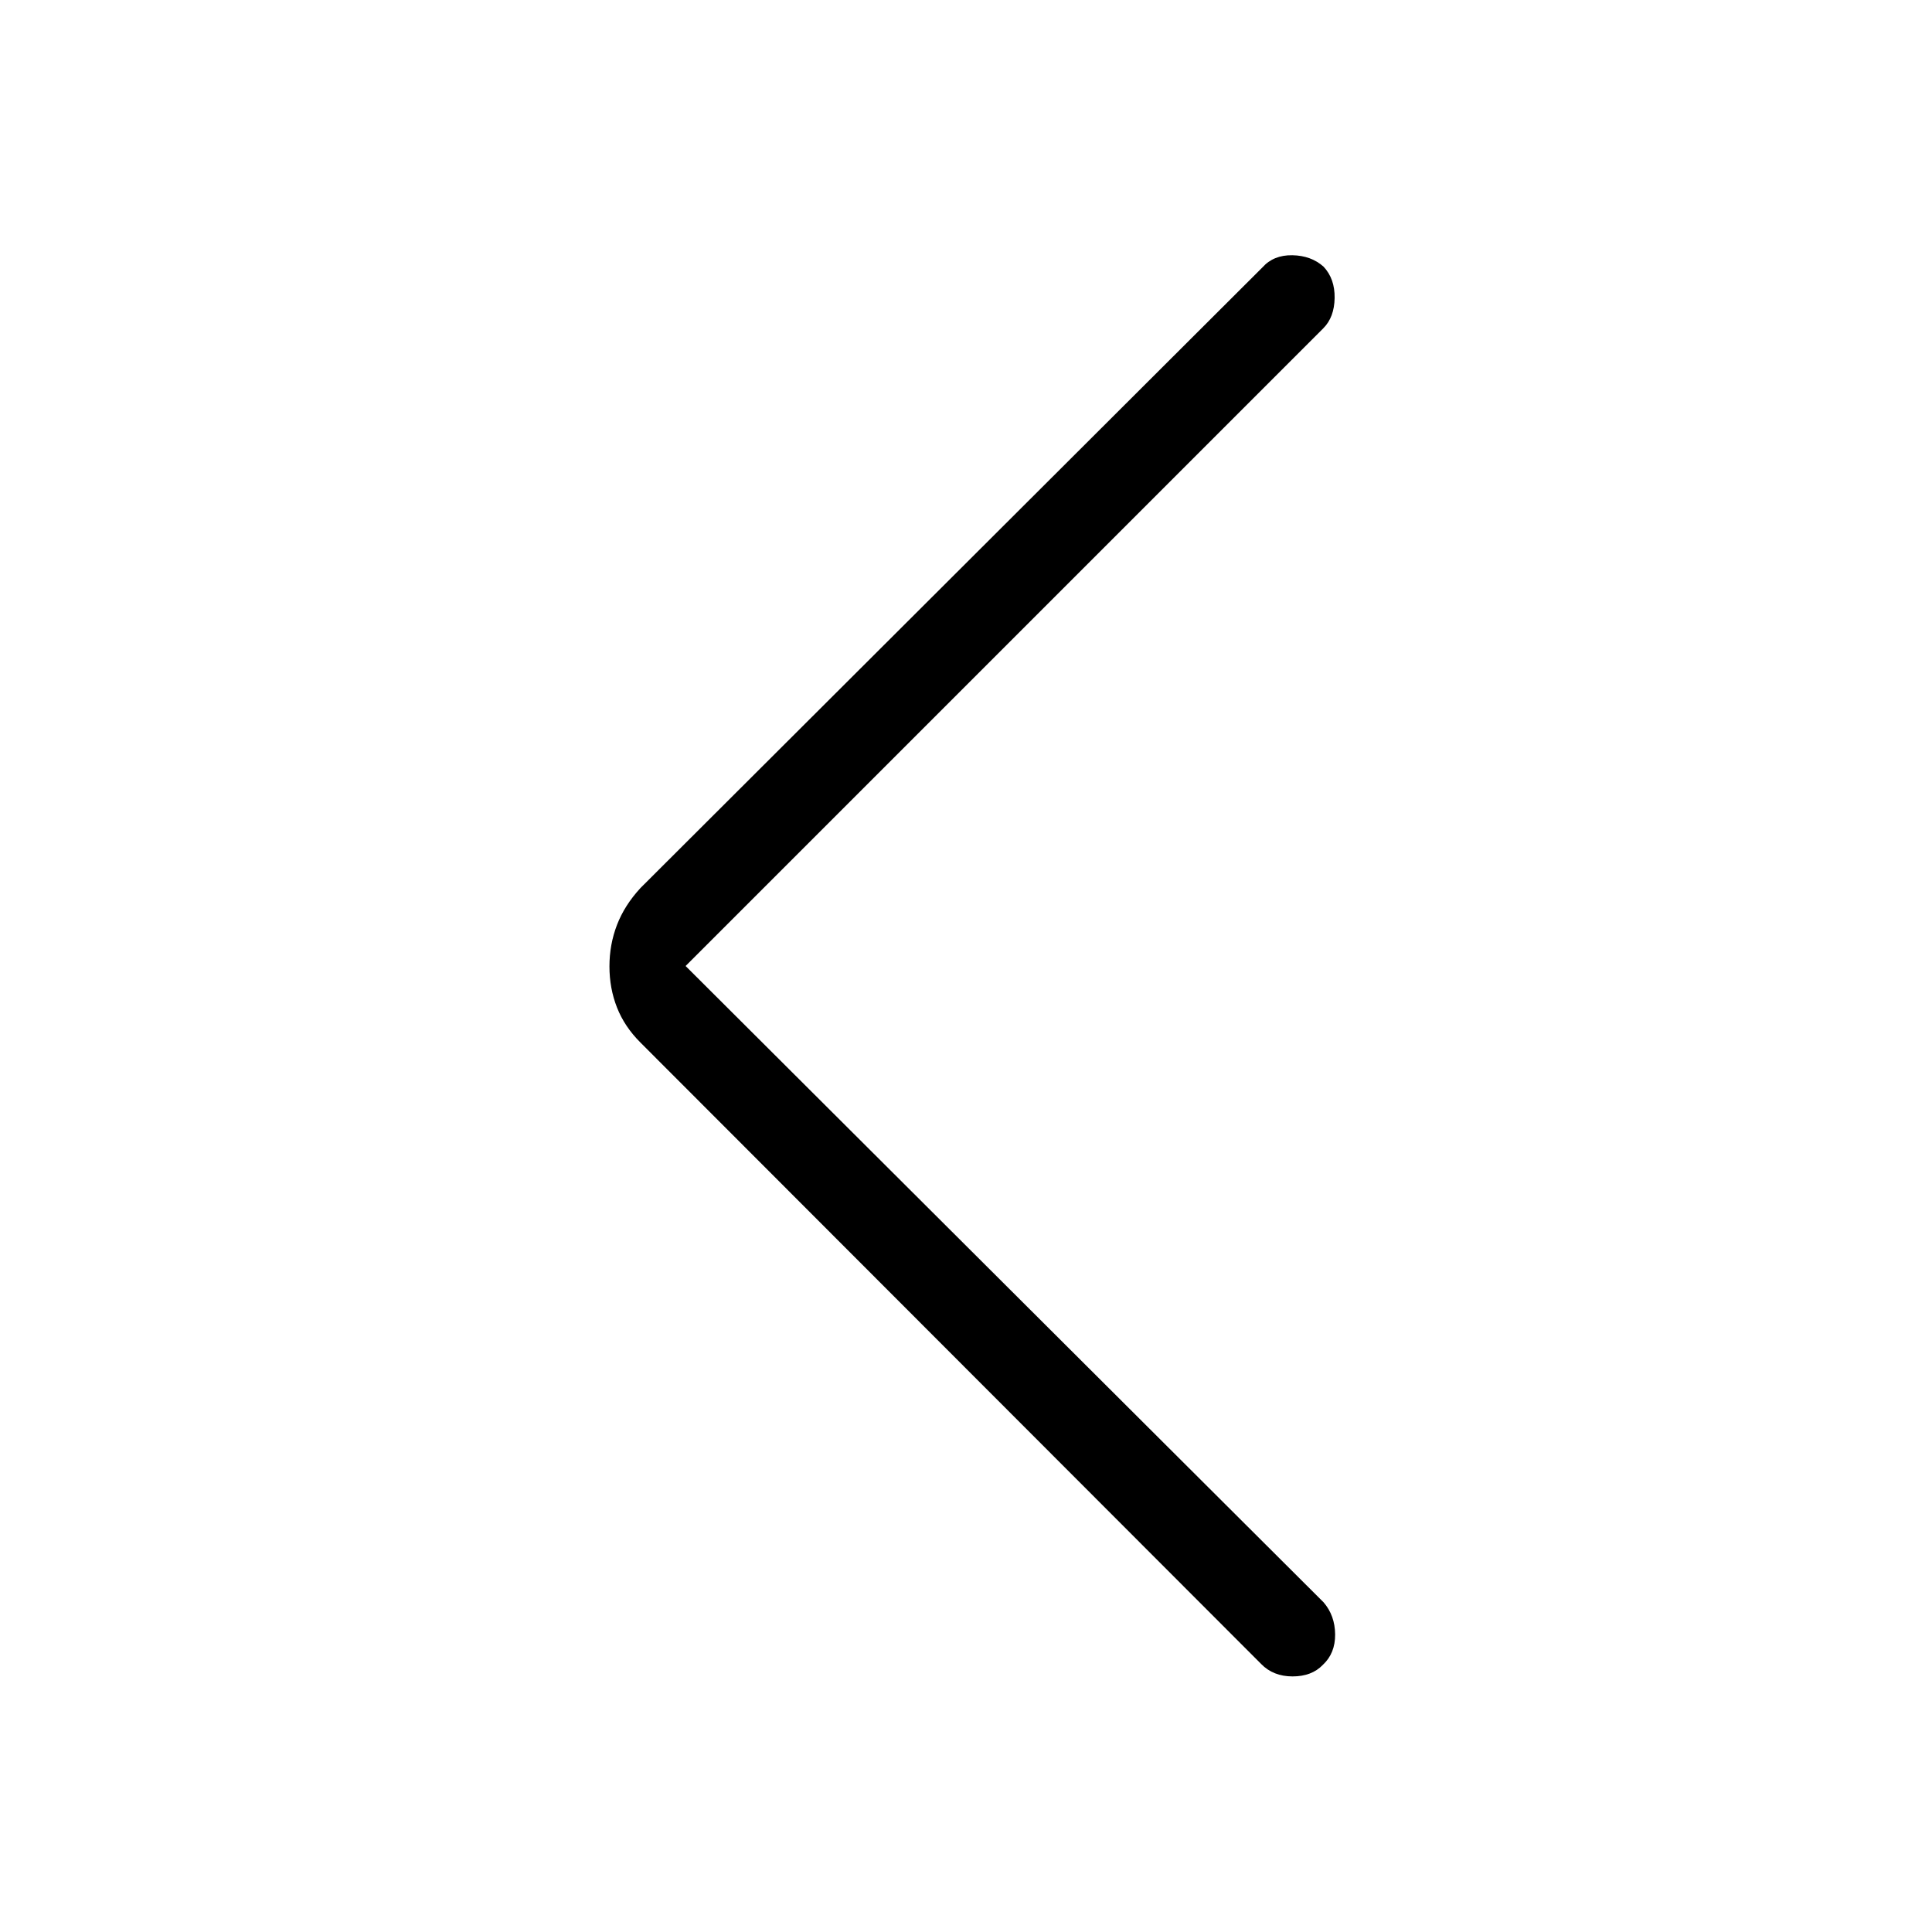<svg xmlns="http://www.w3.org/2000/svg" height="40" viewBox="0 -960 960 960" width="40"><path d="m340.67-480 317 316.17q5.66 6.54 5.75 15.94.08 9.39-6.09 15.14-5.5 5.75-15.07 5.75-9.58 0-15.59-6.17L318.26-441.94q-7.93-7.89-11.68-17.44-3.75-9.54-3.75-20.41 0-10.88 3.75-20.63 3.75-9.75 11.68-18.34l309.07-308.41q5.5-6.16 14.84-6 9.33.17 15.5 5.67 5.66 6.05 5.5 15.61-.17 9.56-5.62 15.01L340.67-480Z"/></svg>